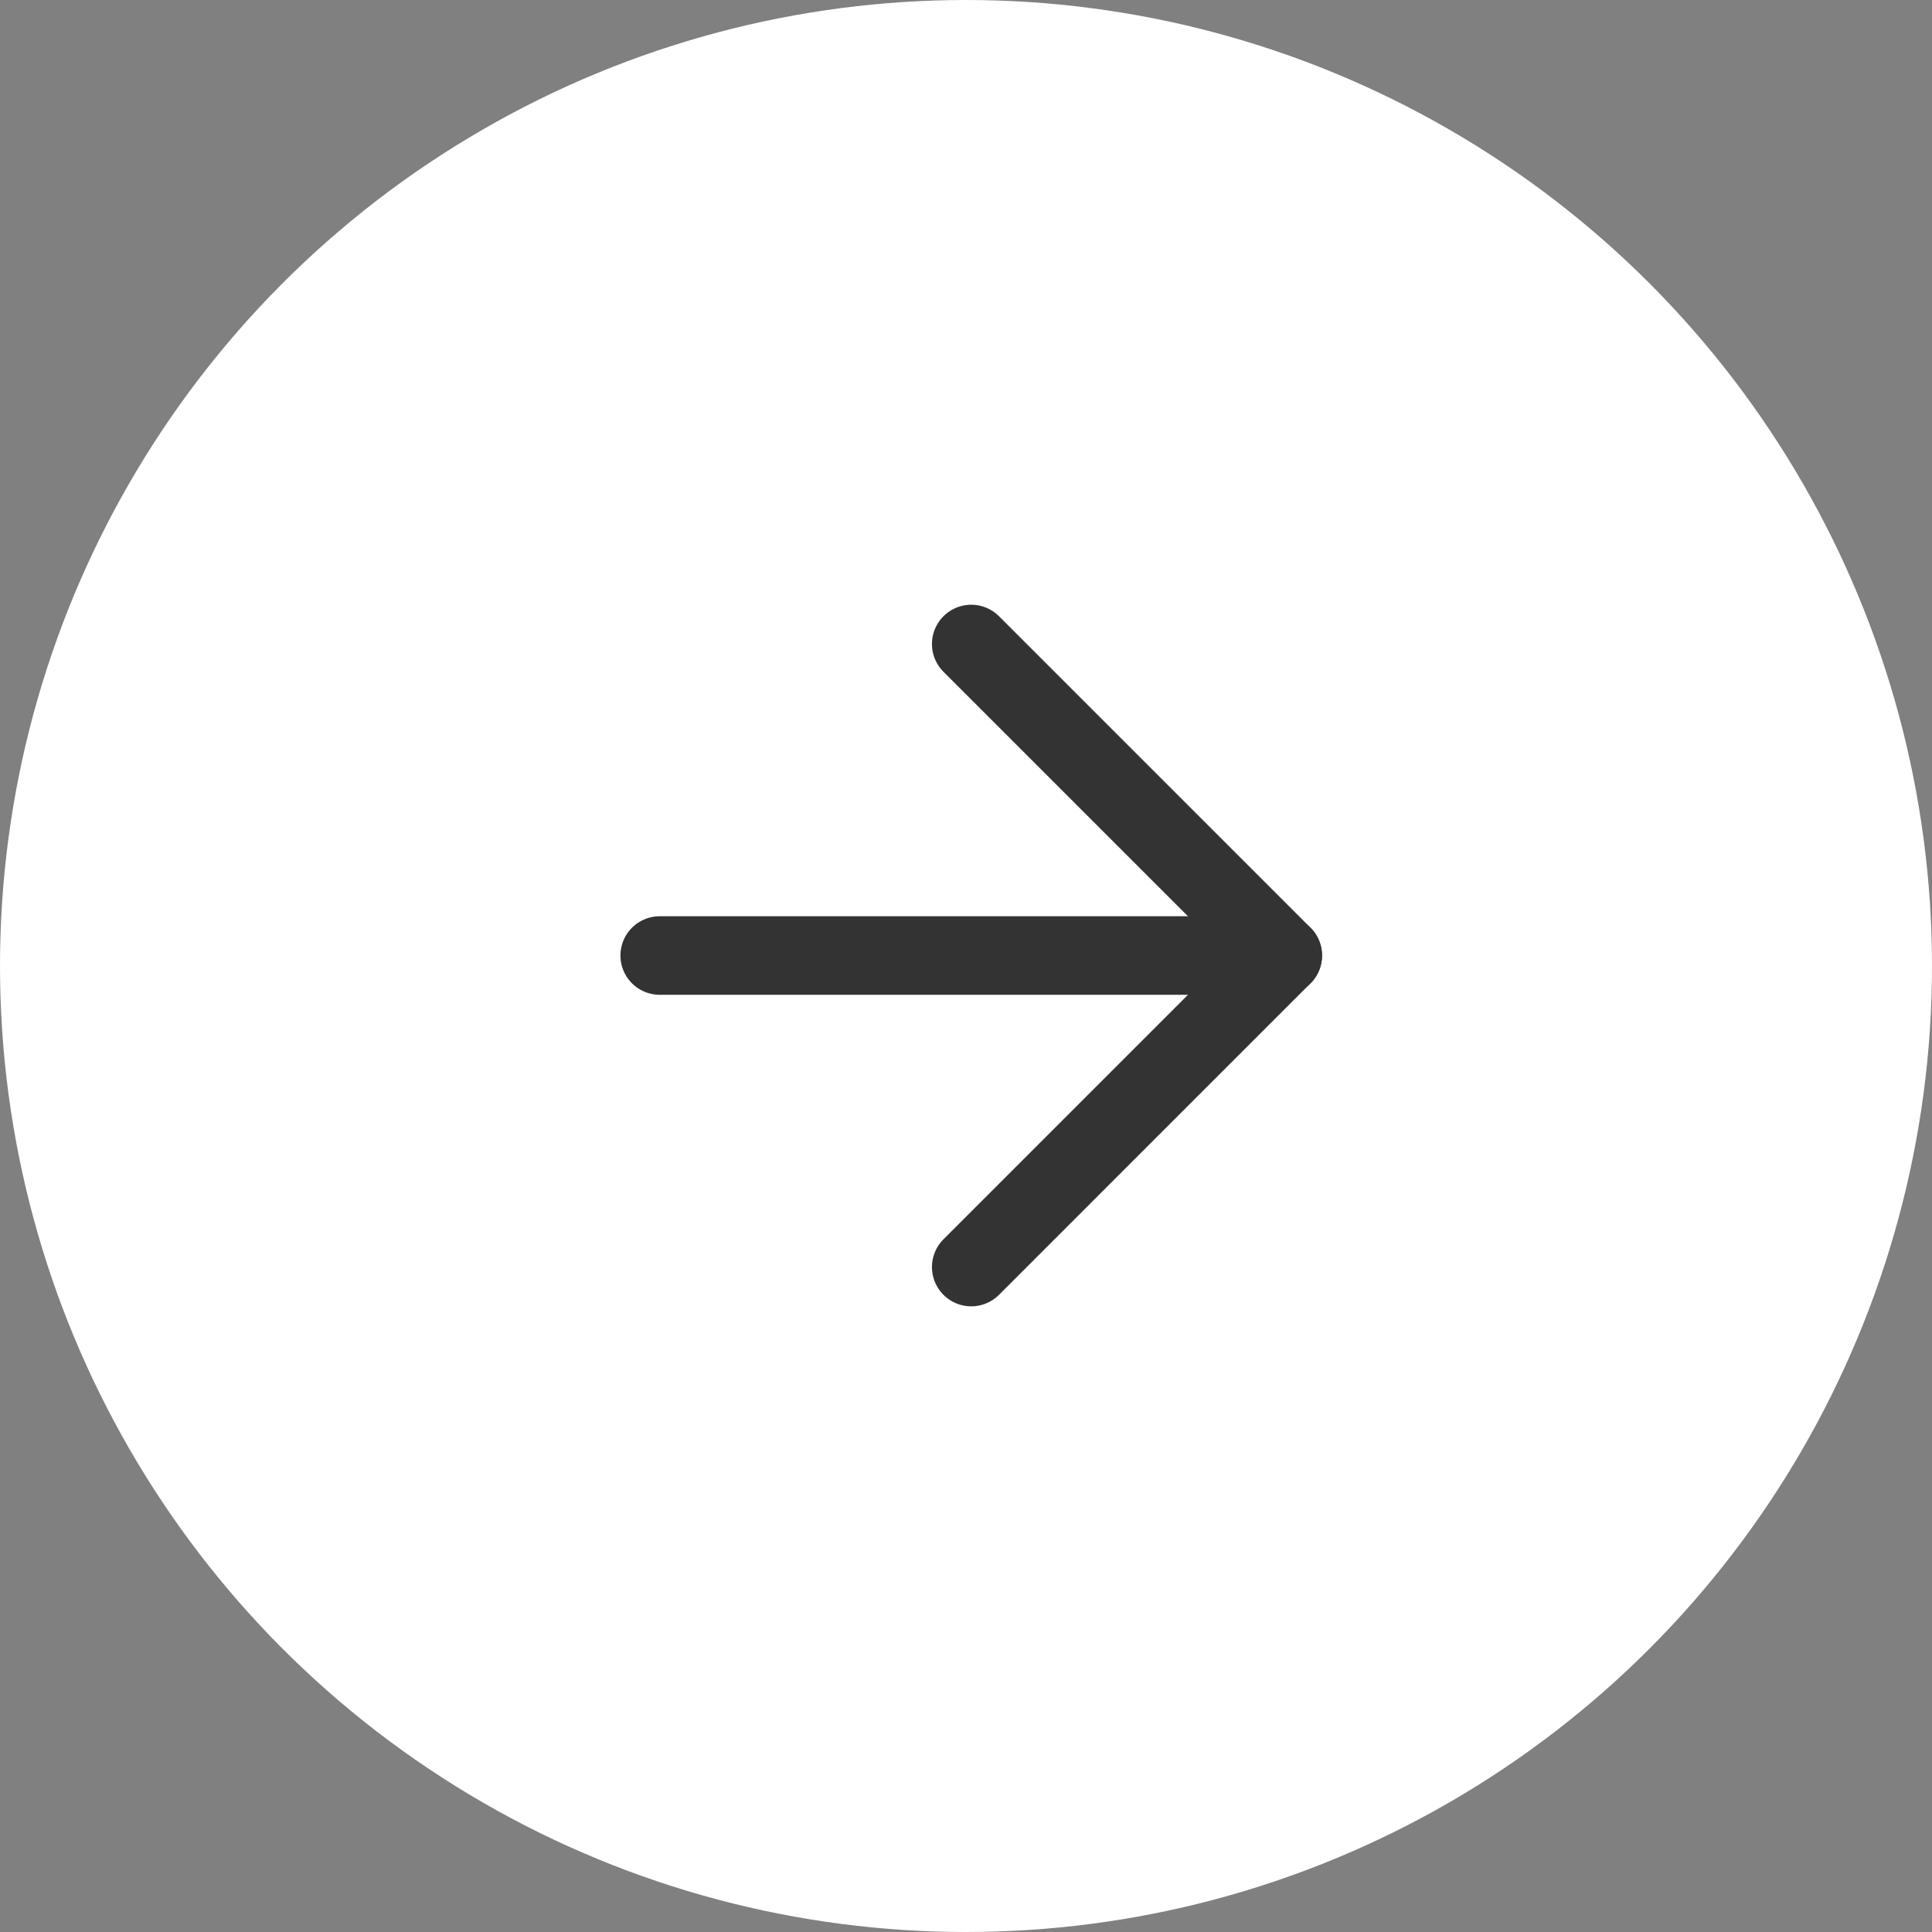 <svg width="123" height="123" viewBox="0 0 123 123" fill="none" xmlns="http://www.w3.org/2000/svg">
<rect x="0" y="0" width="123" height="123" fill="#808080" stroke="none"/>
<circle cx="61.5" cy="61.5" r="61.5" fill="white"/>
<path d="M42 60.833H81.667" stroke="#333333" stroke-width="5" stroke-linecap="round" stroke-linejoin="round"/>
<path d="M61.833 41L81.667 60.833L61.833 80.667" stroke="#333333" stroke-width="5" stroke-linecap="round" stroke-linejoin="round"/>
</svg>
